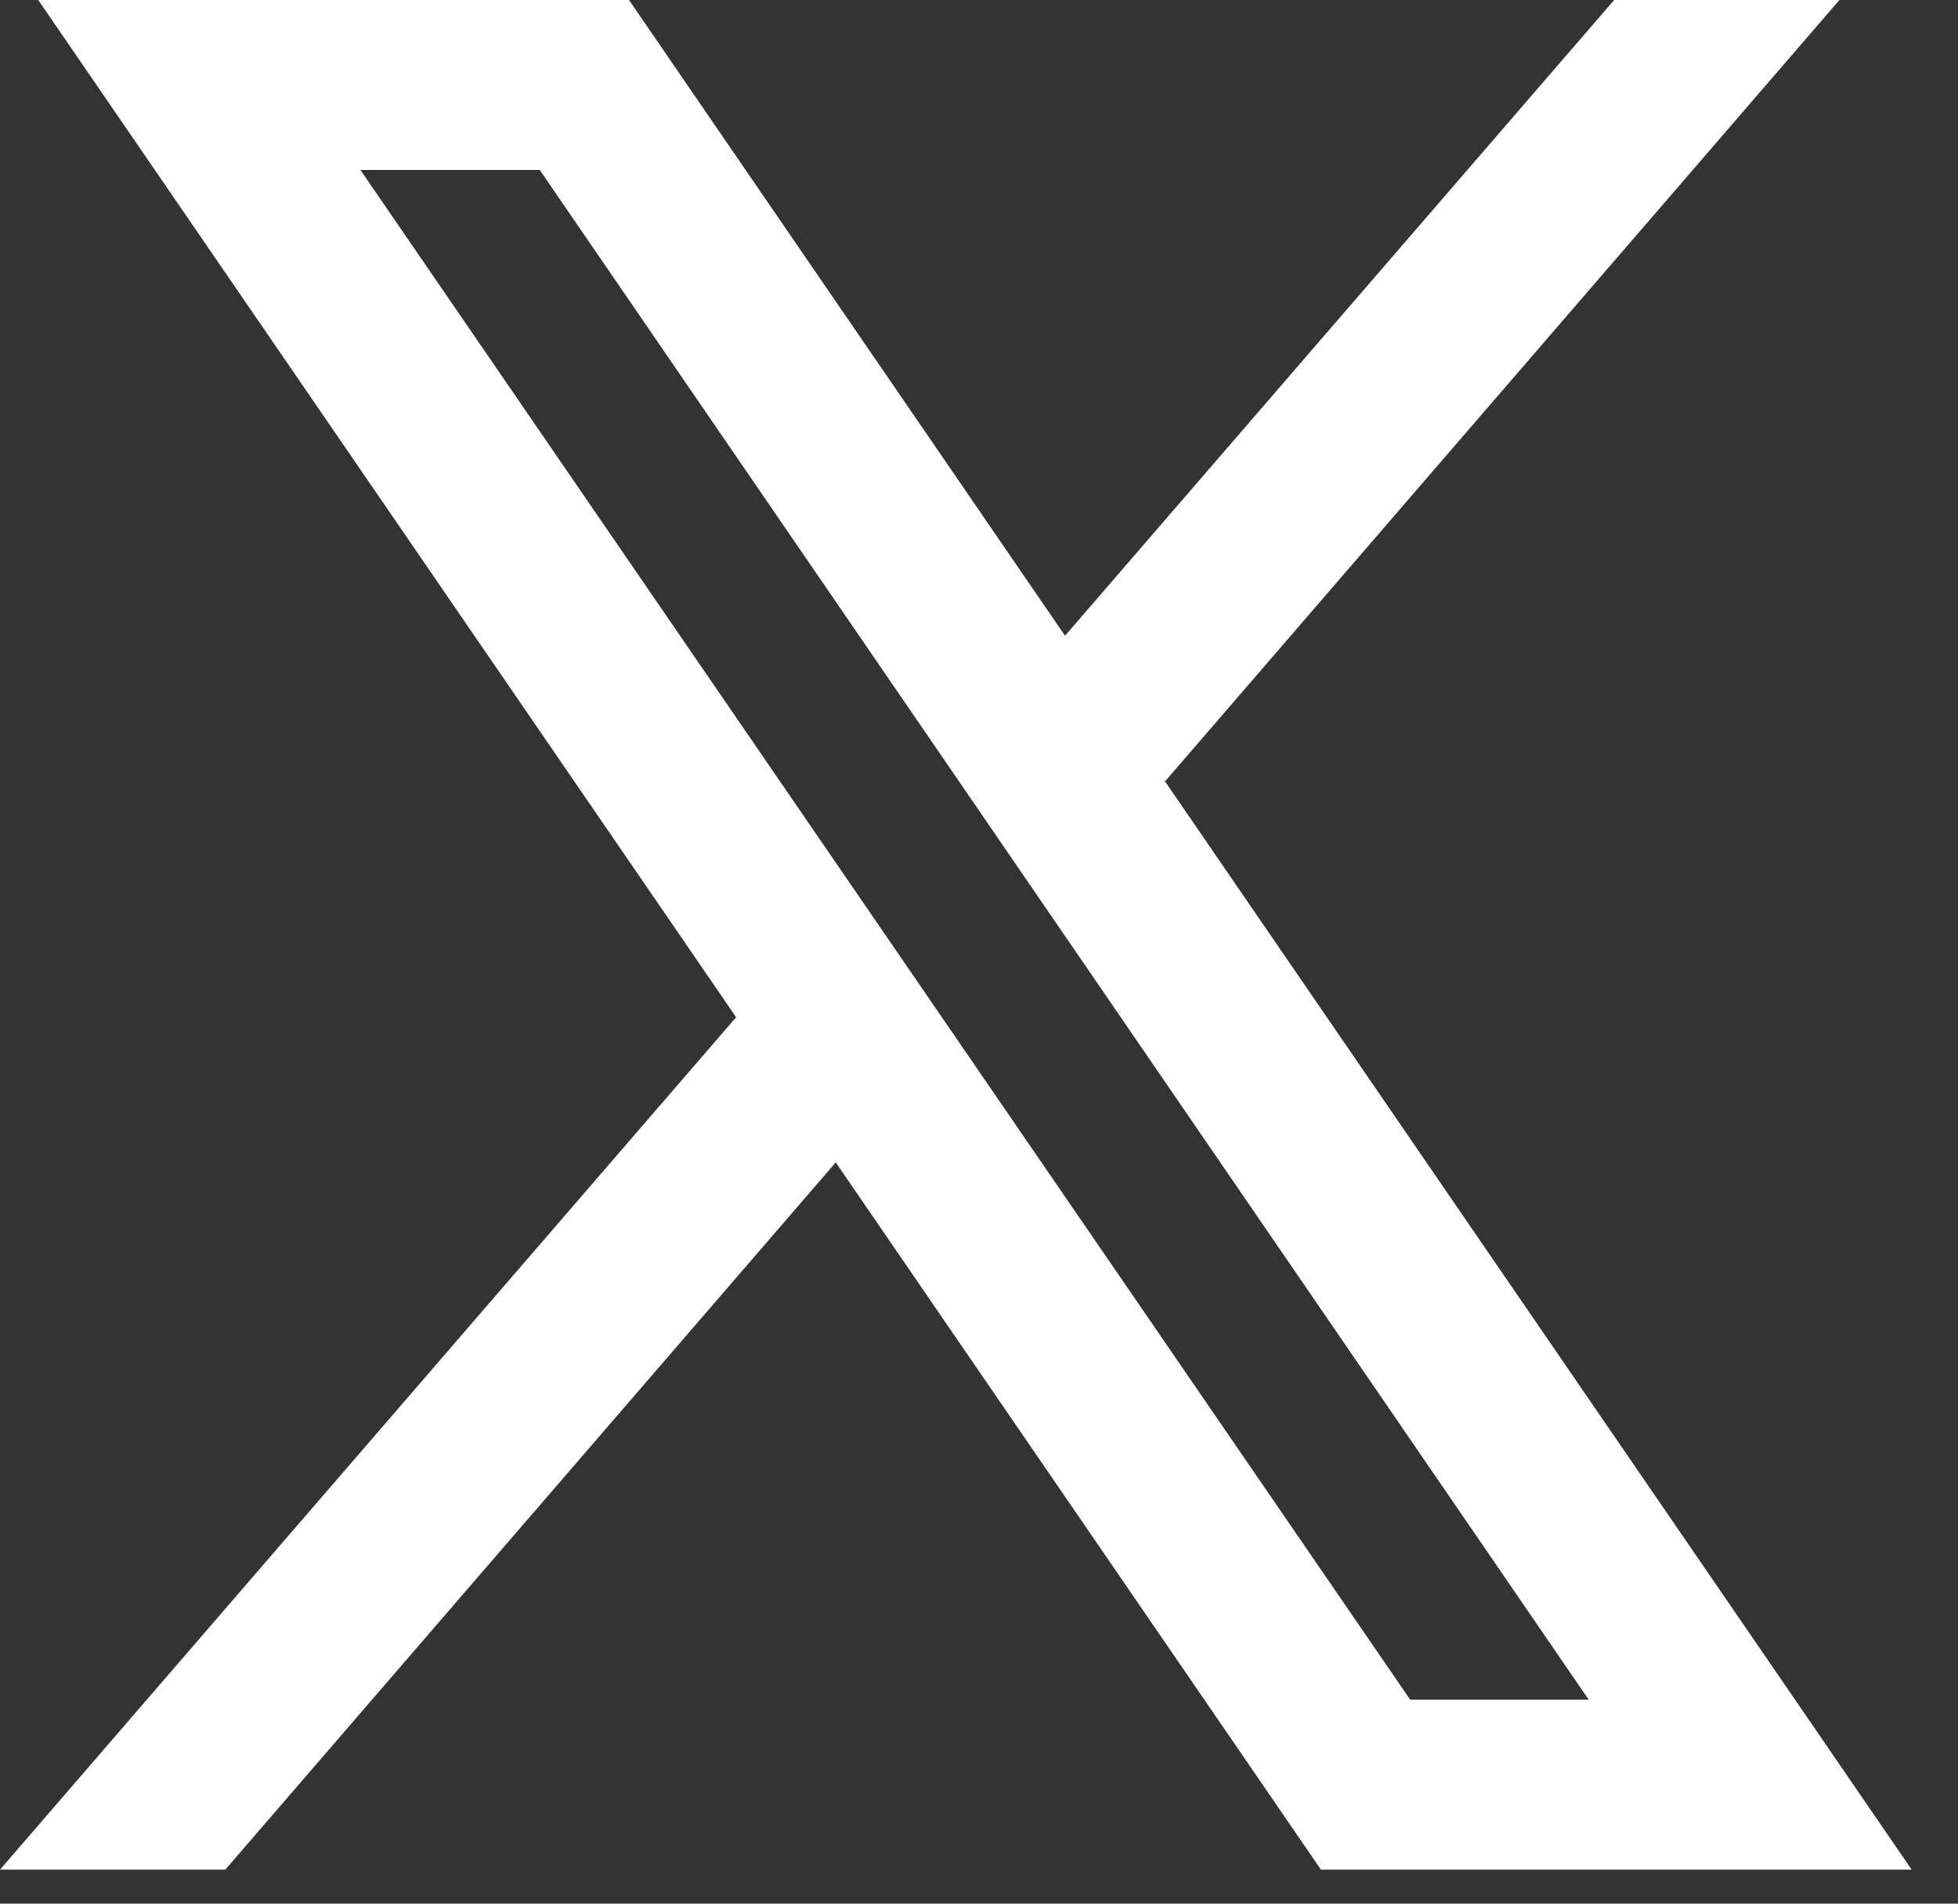 <svg width="36" height="35" viewBox="0 0 36 35" fill="none" xmlns="http://www.w3.org/2000/svg">
<rect x="0" y="0" width="36" height="35" fill="#333333" stroke="none"/>
<path fill-rule="evenodd" clip-rule="evenodd" d="M35.148 34.375L21.403 14.341L21.427 14.359L33.82 0H29.678L19.582 11.688L11.565 0H0.703L13.536 18.705L13.534 18.703L0 34.375H4.142L15.366 21.372L24.287 34.375H35.148ZM9.924 3.125L29.21 31.25H25.928L6.627 3.125H9.924Z" fill="white"/>
</svg>
